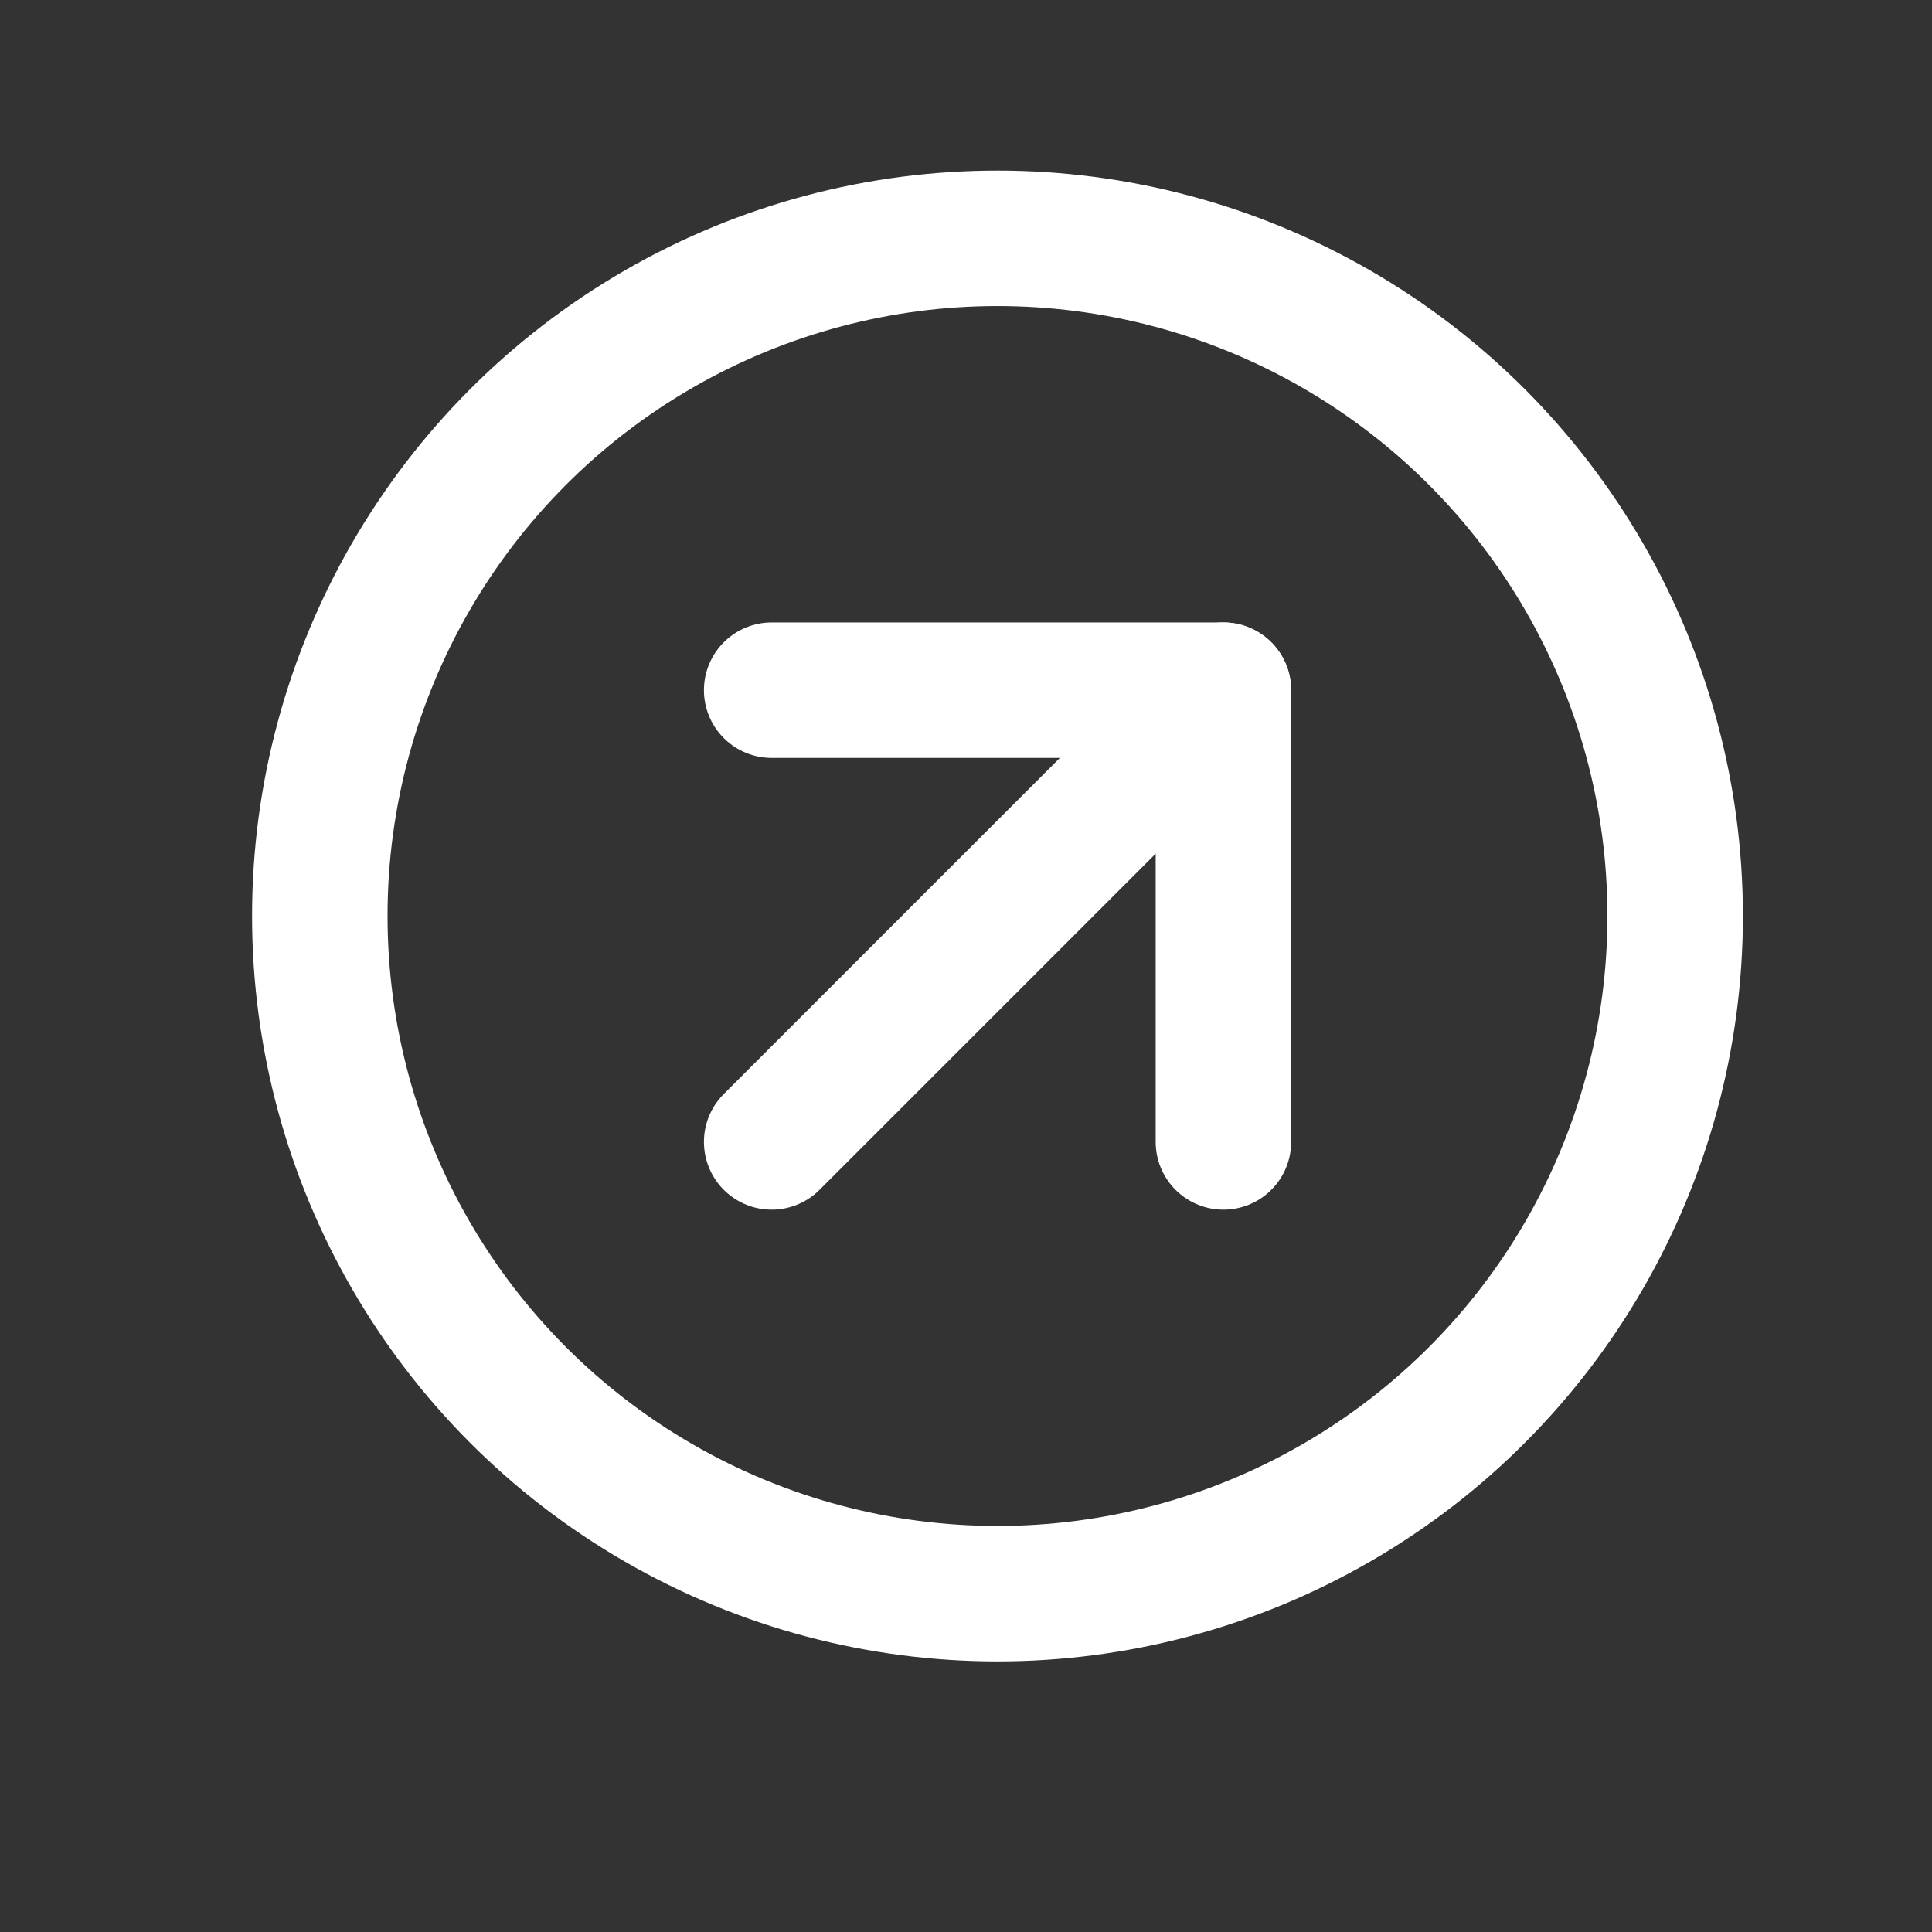 <svg width="17" height="17" viewBox="0 0 17 17" fill="none" xmlns="http://www.w3.org/2000/svg">
<rect x="0" y="0" width="17" height="17" fill="#333333" stroke="none"/>
<circle cx="8.777" cy="8.06" r="5.963" stroke="white" stroke-width="1.192" stroke-linecap="round" stroke-linejoin="round"/>
<path d="M10.765 6.073L6.79 10.048" stroke="white" stroke-width="1.192" stroke-linecap="round" stroke-linejoin="round"/>
<path d="M10.765 10.048V6.073H6.79" stroke="white" stroke-width="1.192" stroke-linecap="round" stroke-linejoin="round"/>
</svg>
